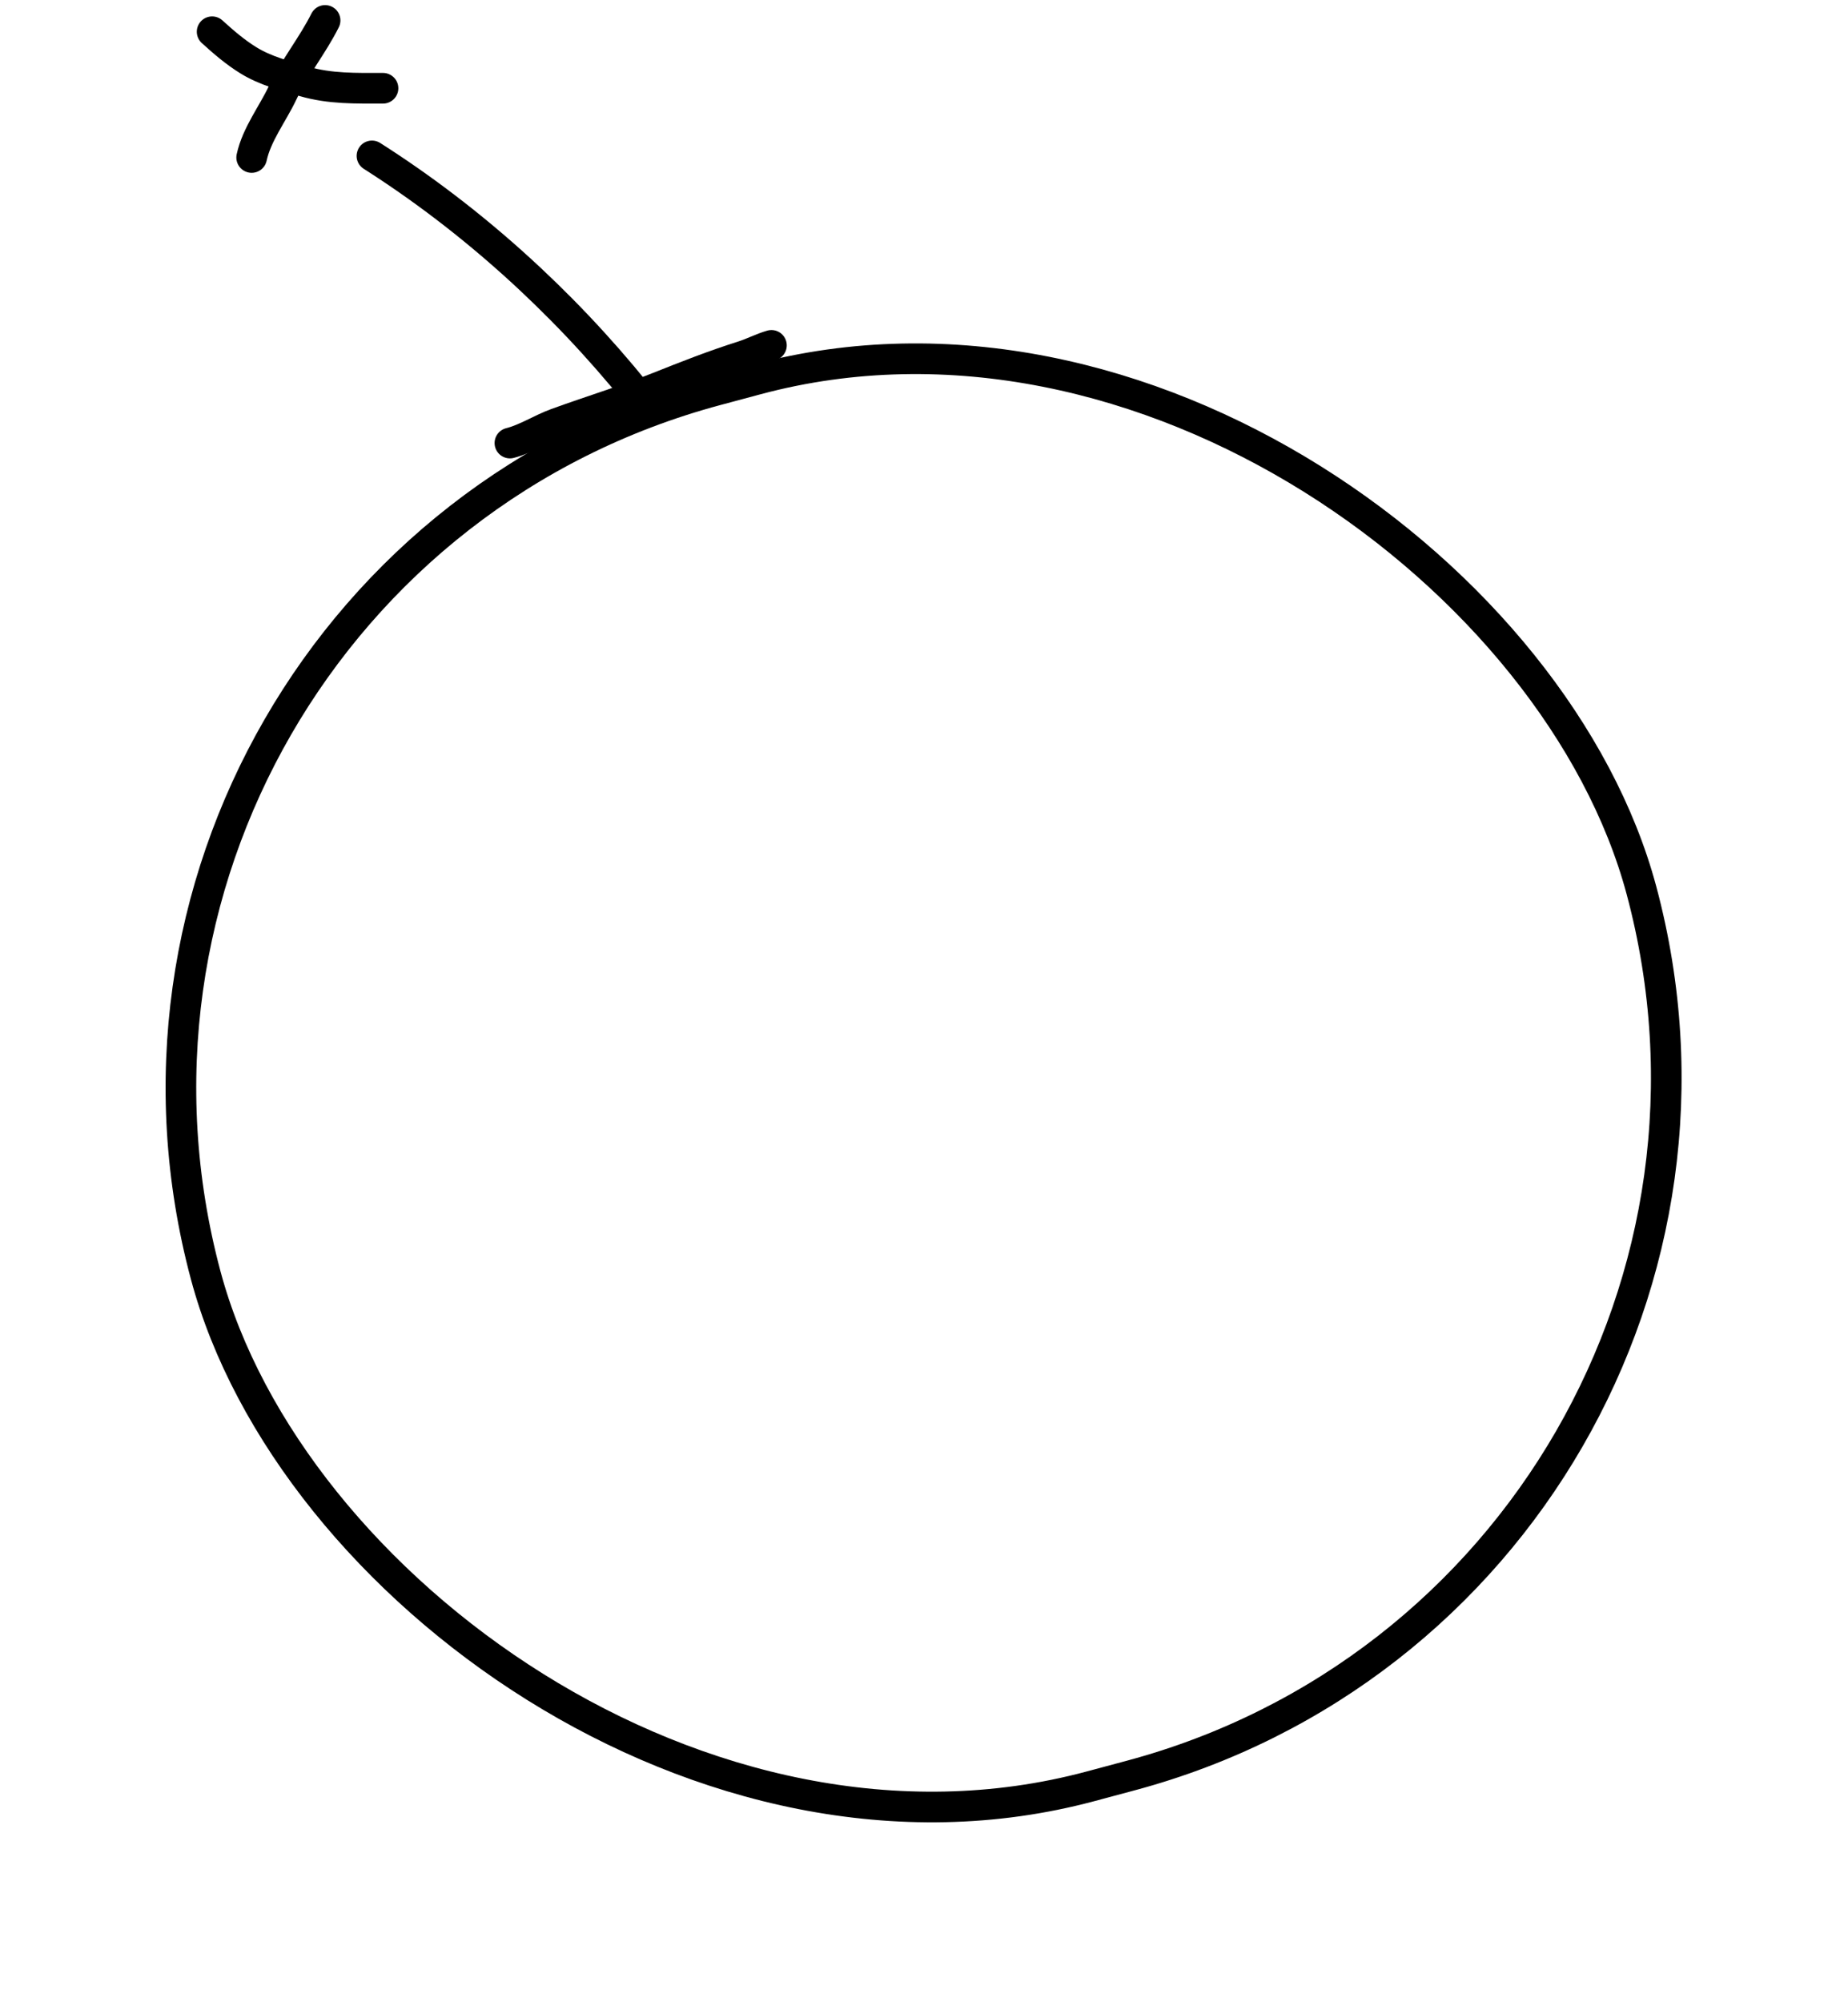 <svg width="181" height="196" viewBox="0 0 181 196" fill="none" xmlns="http://www.w3.org/2000/svg">
<rect x="1.837" y="56.512" width="145.585" height="141.496" rx="70.748" transform="rotate(-15 1.837 56.512)" stroke="black" stroke-width="3"/>
<path d="M49.942 43.373C51.507 42.981 52.968 42.012 54.496 41.456C57.821 40.247 61.207 39.217 64.495 37.908C67.237 36.817 69.916 35.76 72.73 34.872C73.718 34.561 74.626 34.076 75.558 33.81" stroke="black" stroke-width="3" stroke-linecap="round"/>
<path d="M62.311 38.473C55.03 29.467 46.183 21.466 36.431 15.261" stroke="black" stroke-width="3" stroke-linecap="round"/>
<path d="M20.776 3.107C21.904 4.131 23.029 5.101 24.327 5.904C25.978 6.926 27.919 7.423 29.767 7.964C32.329 8.713 34.876 8.64 37.514 8.64" stroke="black" stroke-width="3" stroke-linecap="round"/>
<path d="M24.649 15.418C25.133 13.159 26.706 11.149 27.684 9.078C28.86 6.588 30.618 4.447 31.842 2" stroke="black" stroke-width="3" stroke-linecap="round"/>
</svg>
